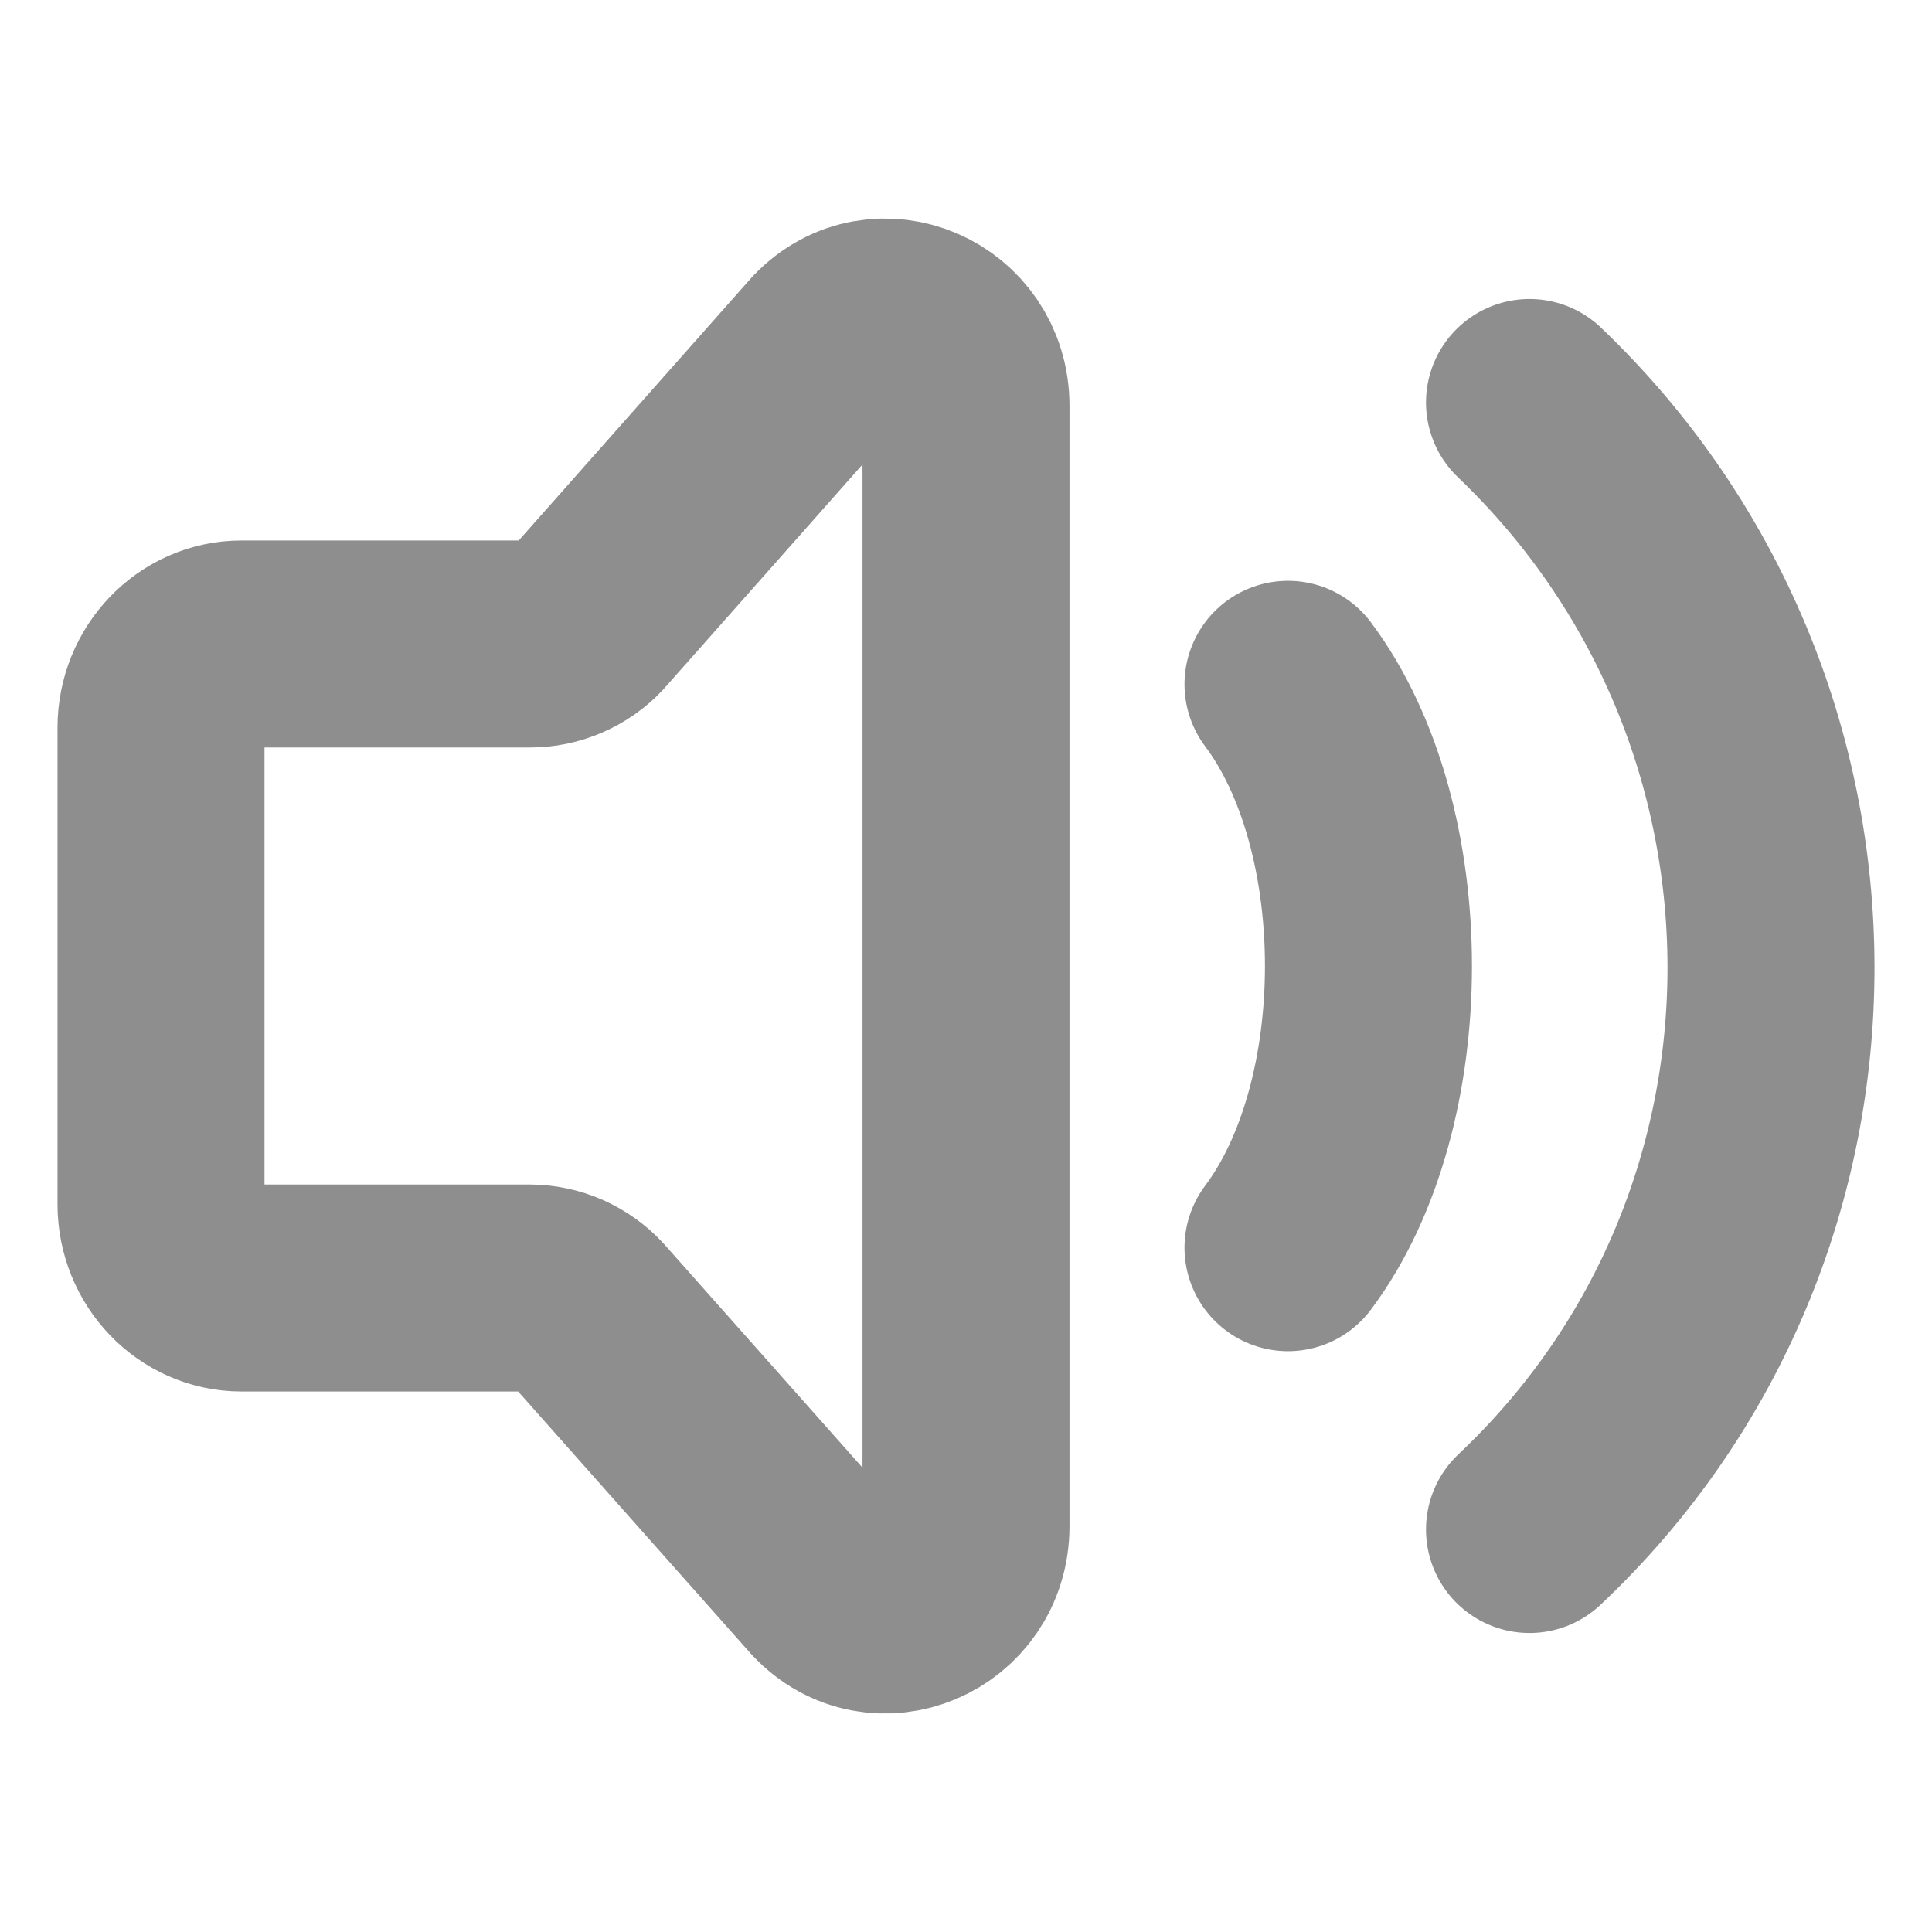 <svg width="21" height="21" viewBox="0 0 21 21" fill="none" xmlns="http://www.w3.org/2000/svg">
<path d="M14 7.438C15.166 8.993 15.166 12.007 14 13.562M16.625 4.375C20.114 7.707 20.136 13.315 16.625 16.625M1.75 13.089V7.91C1.75 7.408 2.142 7 2.625 7H5.763C5.879 7 5.993 6.976 6.099 6.93C6.206 6.884 6.302 6.817 6.381 6.733L9.006 3.769C9.558 3.195 10.5 3.602 10.5 4.413V16.587C10.5 17.405 9.546 17.808 8.998 17.223L6.382 14.275C6.302 14.188 6.205 14.12 6.098 14.072C5.99 14.025 5.873 14 5.756 14H2.625C2.142 14 1.75 13.592 1.75 13.089Z" stroke="#8E8E8E" stroke-width="2.25" stroke-linecap="round" stroke-linejoin="round"/>
</svg>
